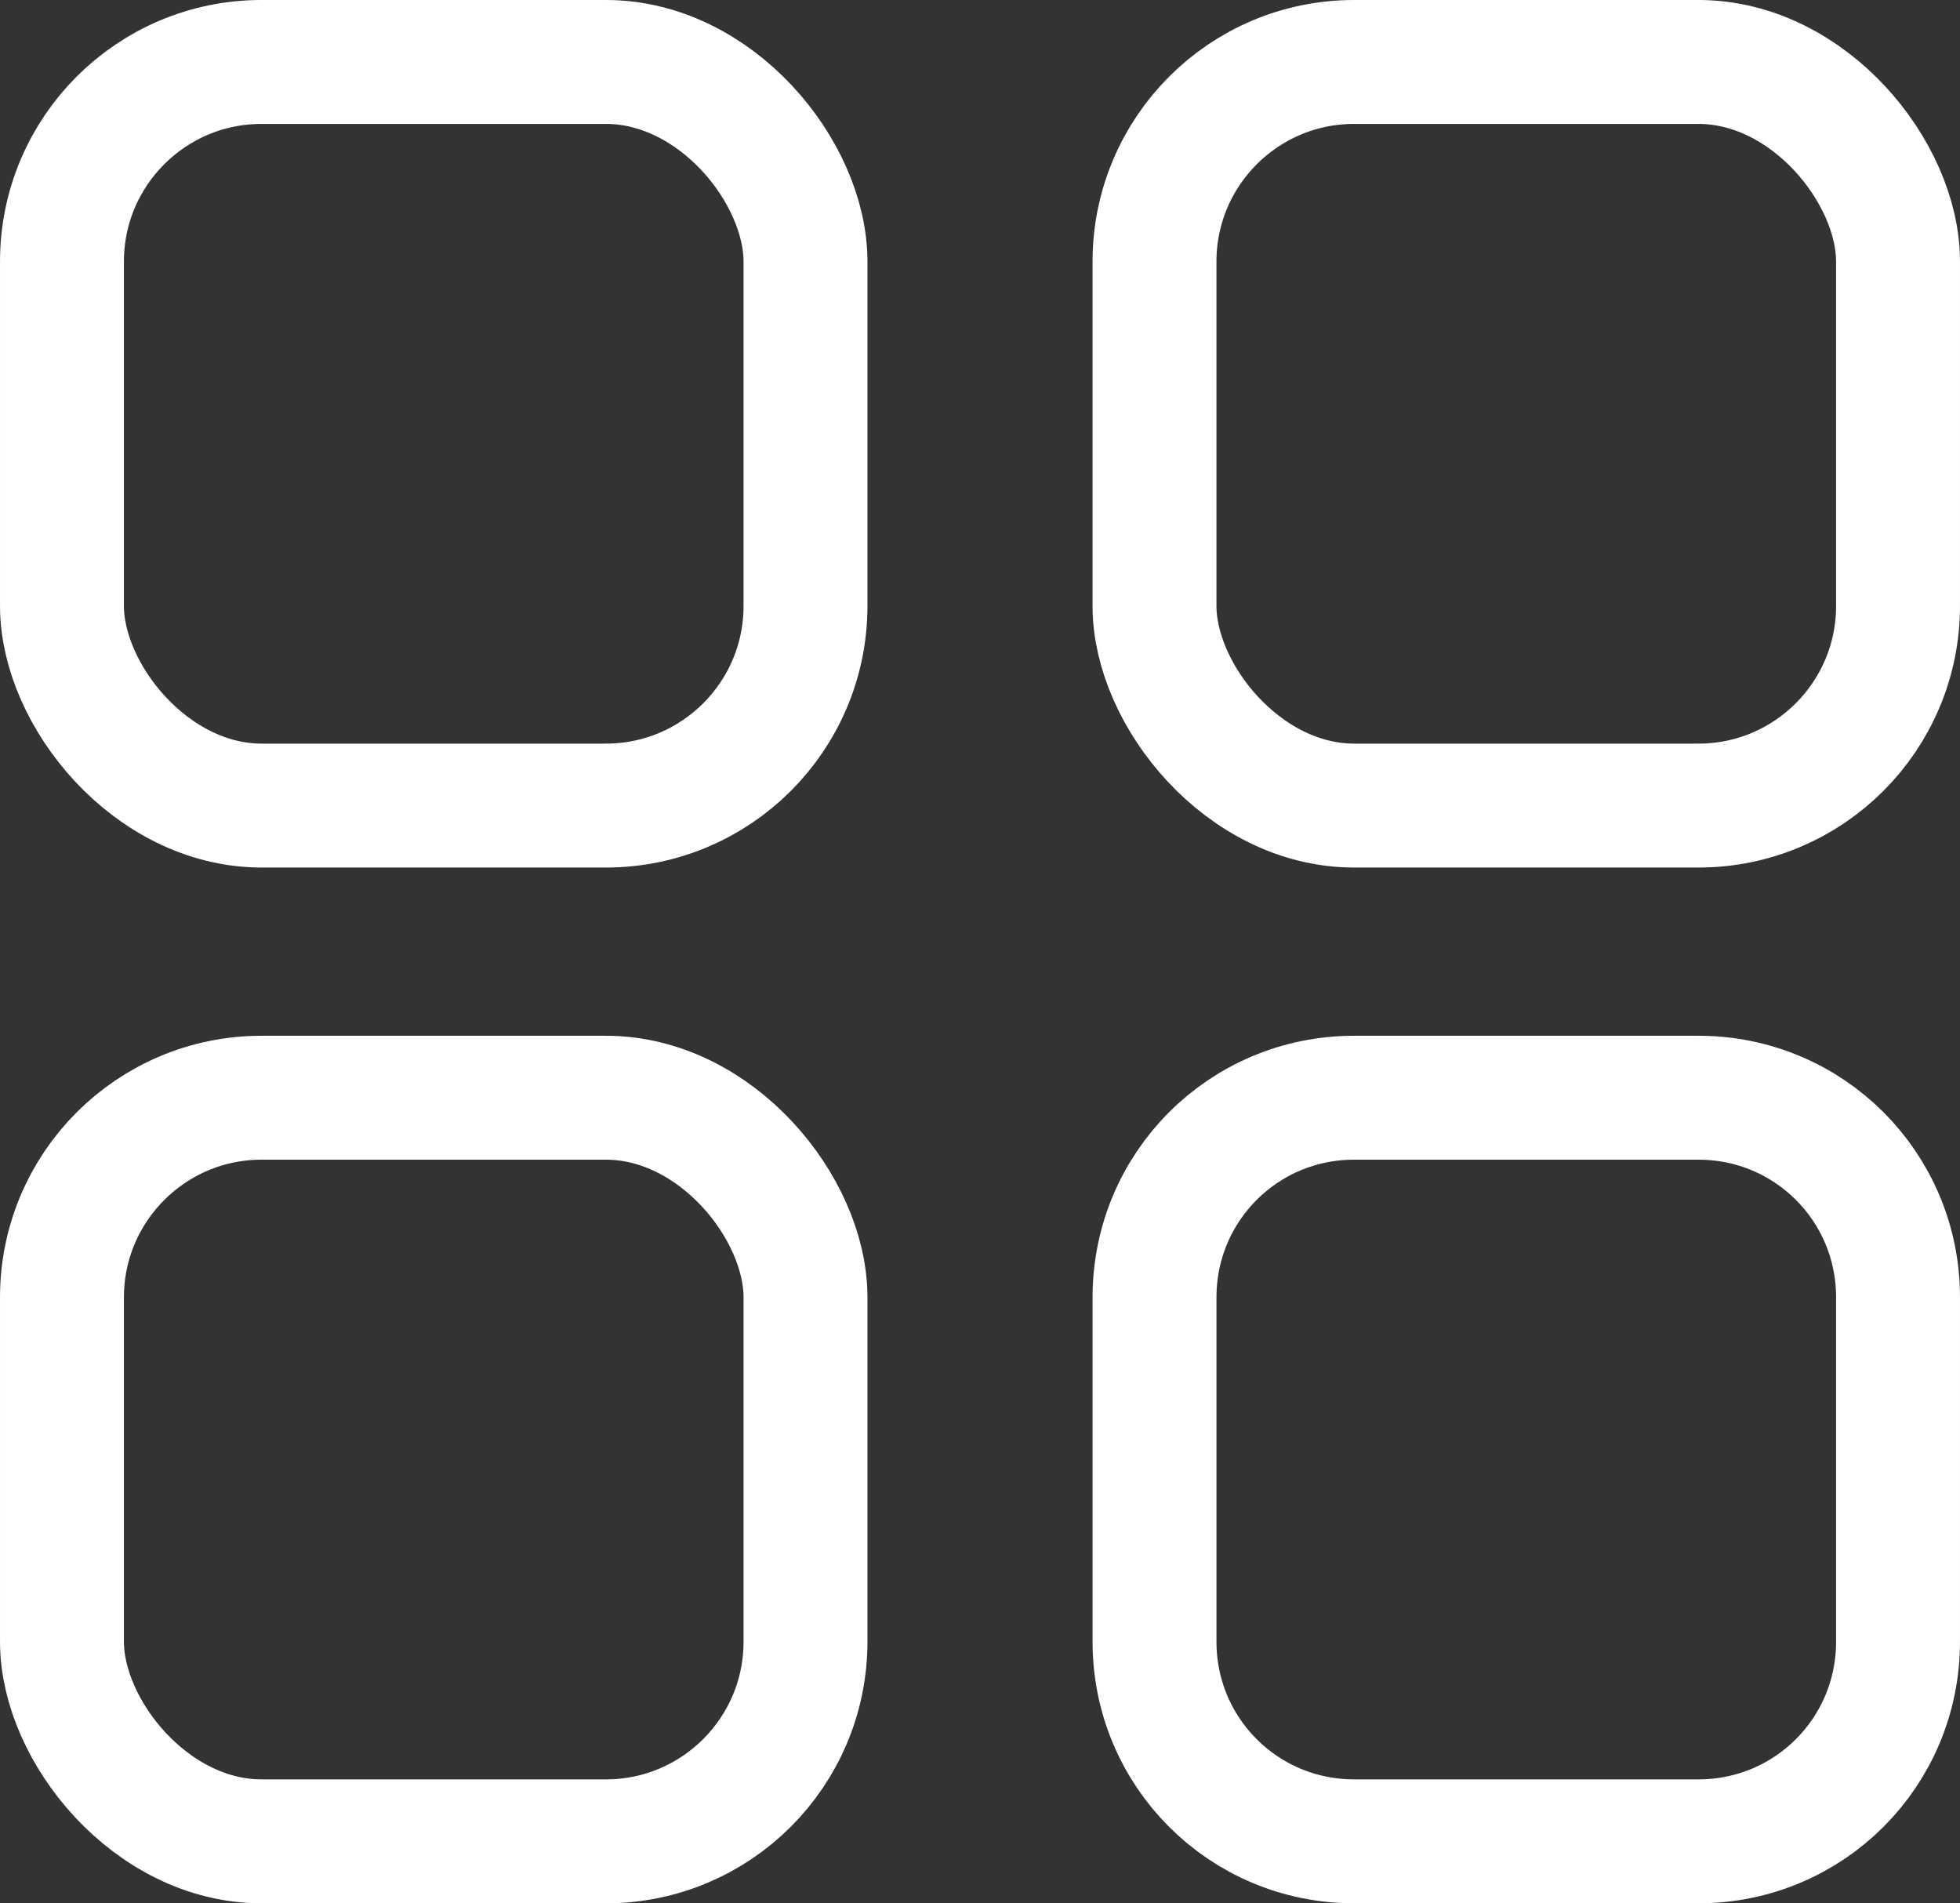 <?xml version="1.0" encoding="UTF-8" standalone="no"?>
<!-- Created with Inkscape (http://www.inkscape.org/) -->

<svg
   width="107.008mm"
   height="103.901mm"
   viewBox="0 0 107.008 103.901"
   version="1.1"
   id="svg1"
   xmlns:inkscape="http://www.inkscape.org/namespaces/inkscape"
   xmlns:sodipodi="http://sodipodi.sourceforge.net/DTD/sodipodi-0.dtd"
   xmlns="http://www.w3.org/2000/svg"
   xmlns:svg="http://www.w3.org/2000/svg">
  <rect x="0" y="0" width="107.008" height="103.901" fill="#333333" stroke="none"/>
  <sodipodi:namedview
     id="namedview1"
     pagecolor="#ffffff"
     bordercolor="#000000"
     borderopacity="0.25"
     inkscape:showpageshadow="2"
     inkscape:pageopacity="0.0"
     inkscape:pagecheckerboard="0"
     inkscape:deskcolor="#d1d1d1"
     inkscape:document-units="mm" />
  <defs
     id="defs1" />
  <g
     inkscape:label="Layer 1"
     inkscape:groupmode="layer"
     id="layer1"
     transform="translate(-41.768,-68.279)">
    <rect
       style="fill:none;stroke:white;stroke-width:6.765;stroke-linecap:round;stroke-linejoin:round;stroke-dasharray:none"
       id="rect8"
       width="40.594"
       height="40.594"
       x="45.151"
       y="71.661"
       rx="10.897"
       ry="10.897" />
    <rect
       style="fill:none;stroke:white;stroke-width:6.765;stroke-linecap:round;stroke-linejoin:round;stroke-dasharray:none"
       id="rect9"
       width="40.594"
       height="40.594"
       x="104.799"
       y="71.661"
       rx="10.897"
       ry="10.897" />
    <rect
       style="fill:none;stroke:white;stroke-width:6.765;stroke-linecap:round;stroke-linejoin:round;stroke-dasharray:none"
       id="rect10"
       width="40.594"
       height="40.594"
       x="45.151"
       y="128.203"
       rx="10.897"
       ry="10.897" />
    <path
       id="rect11"
       style="fill:none;stroke:white;stroke-width:6.765;stroke-linecap:round;stroke-linejoin:round;paint-order:normal"
       d="m 115.697,128.203 h 18.799 c 6.037,0 10.897,4.86 10.897,10.897 v 18.799 c 0,6.037 -4.86,10.897 -10.897,10.897 h -18.799 c -6.037,0 -10.897,-4.86 -10.897,-10.897 v -18.799 c 0,-6.037 4.86,-10.897 10.897,-10.897 z"
       sodipodi:nodetypes="sssssssss" />
  </g>
</svg>
